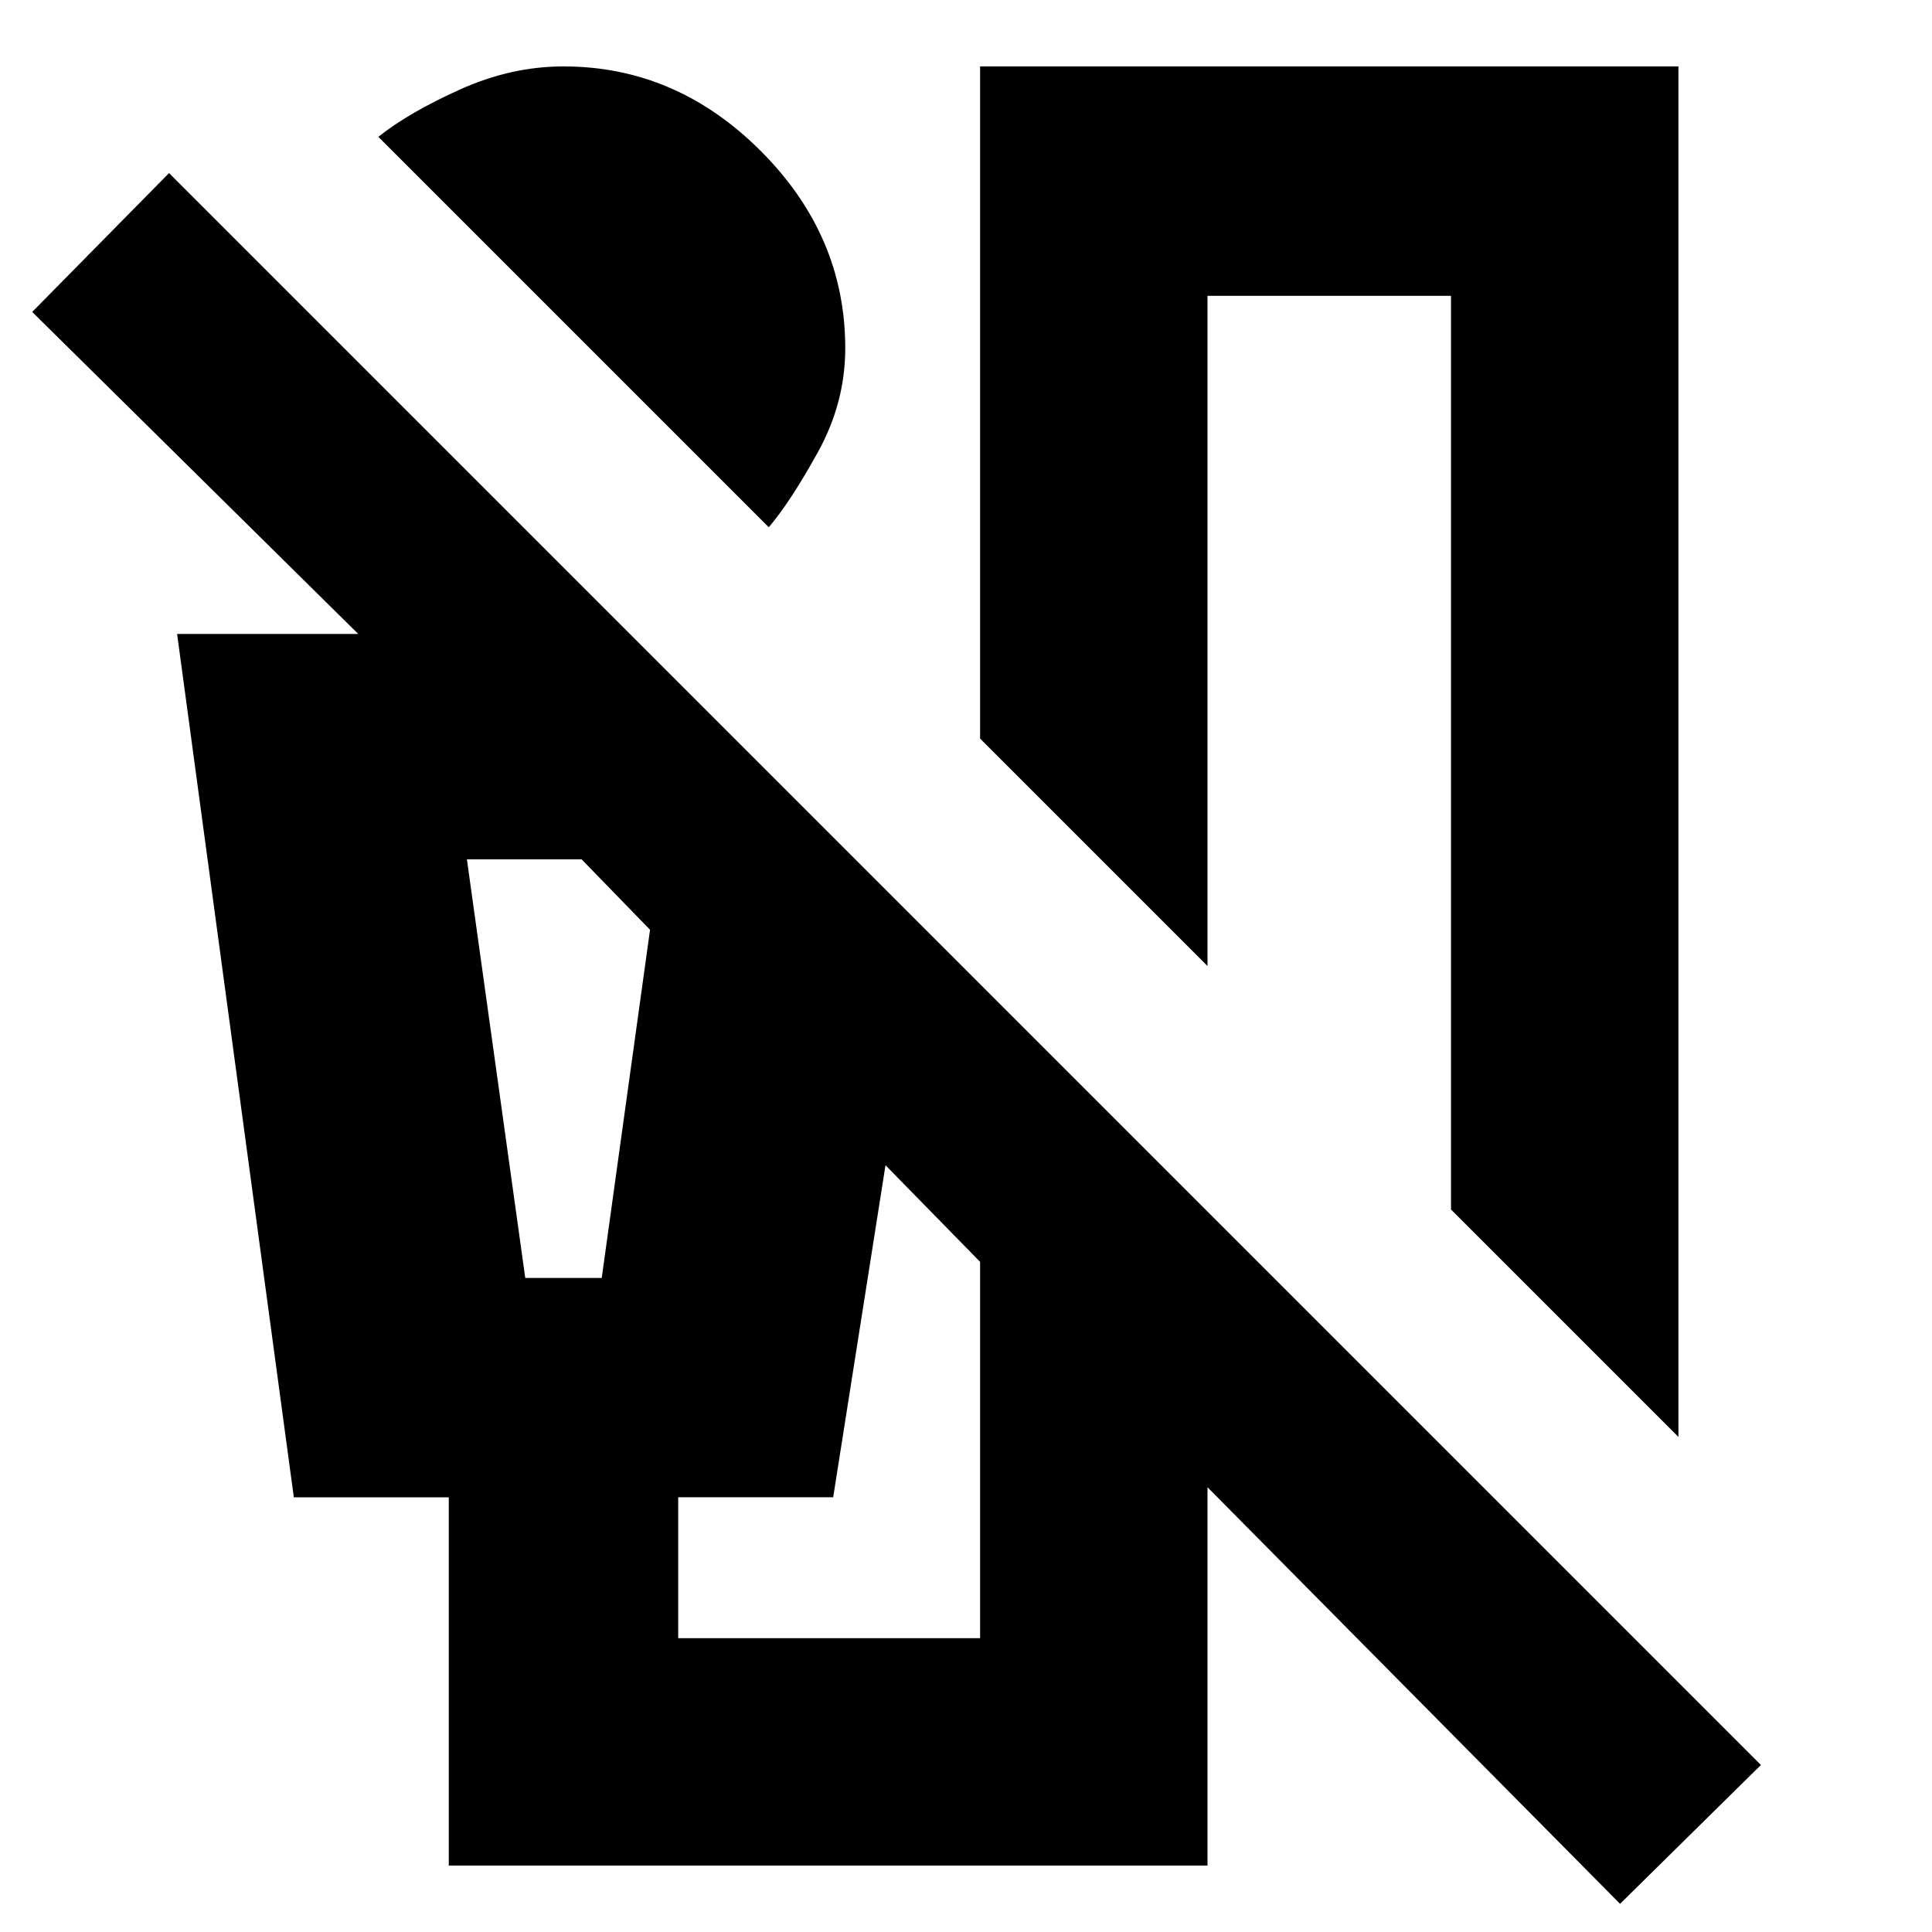 <svg xmlns="http://www.w3.org/2000/svg" height="20" viewBox="0 -960 960 960" width="20"><path d="M382-698 188-892q15-12 40.5-23.5T280-927q56 0 98 42t42 98q0 27-13.5 51.5T382-698Zm452 452L721-359v-454H600v333L487-593v-334h347v681ZM223-33v-183h-77L88-645h90L16-805l68-69L875-83l-70 69-205-207v188H223Zm38-292h38l24-173-34-35h-57l29 208Zm226 179v-187l-47-48-26 165h-77v70h150ZM261-533h-29 91-62Z"/></svg>